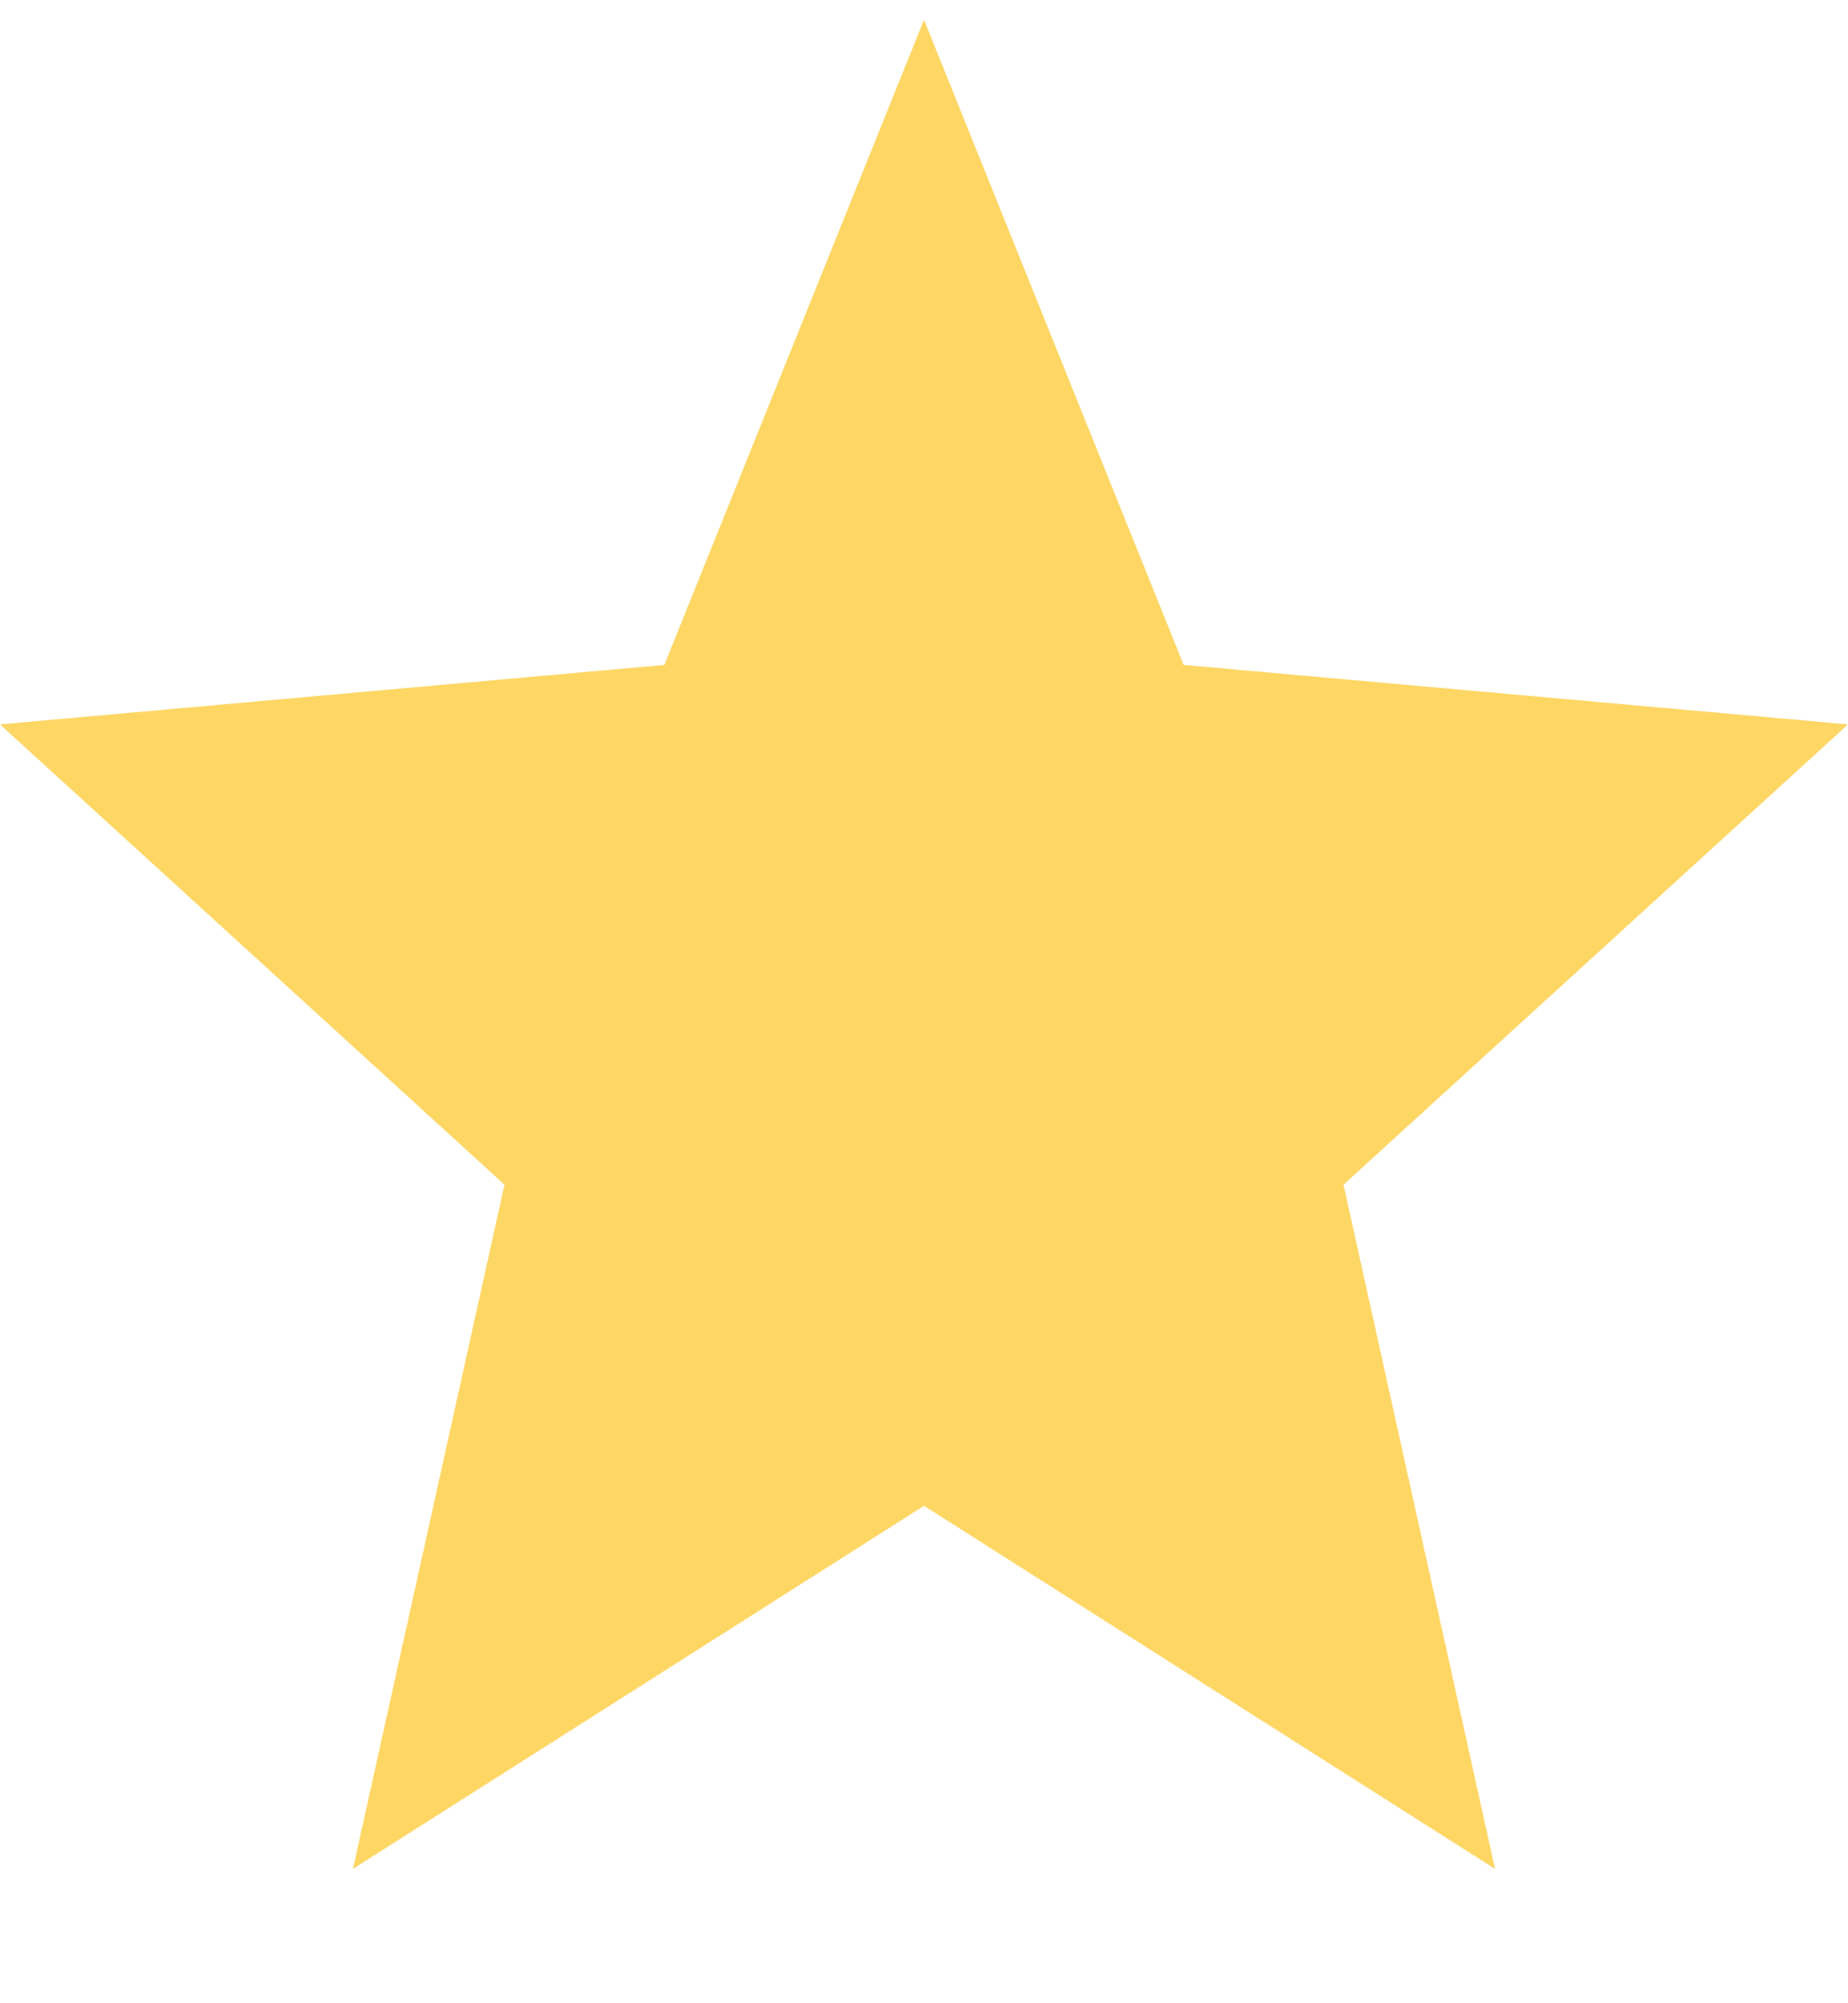 <svg width="12" height="13" viewBox="0 0 12 13" fill="none" xmlns="http://www.w3.org/2000/svg">
<path d="M6 9.772L9.708 12.128L8.724 7.688L12 4.701L7.686 4.315L6 0.128L4.314 4.315L0 4.701L3.276 7.688L2.292 12.128L6 9.772Z" fill="#FDD663"/>
</svg>